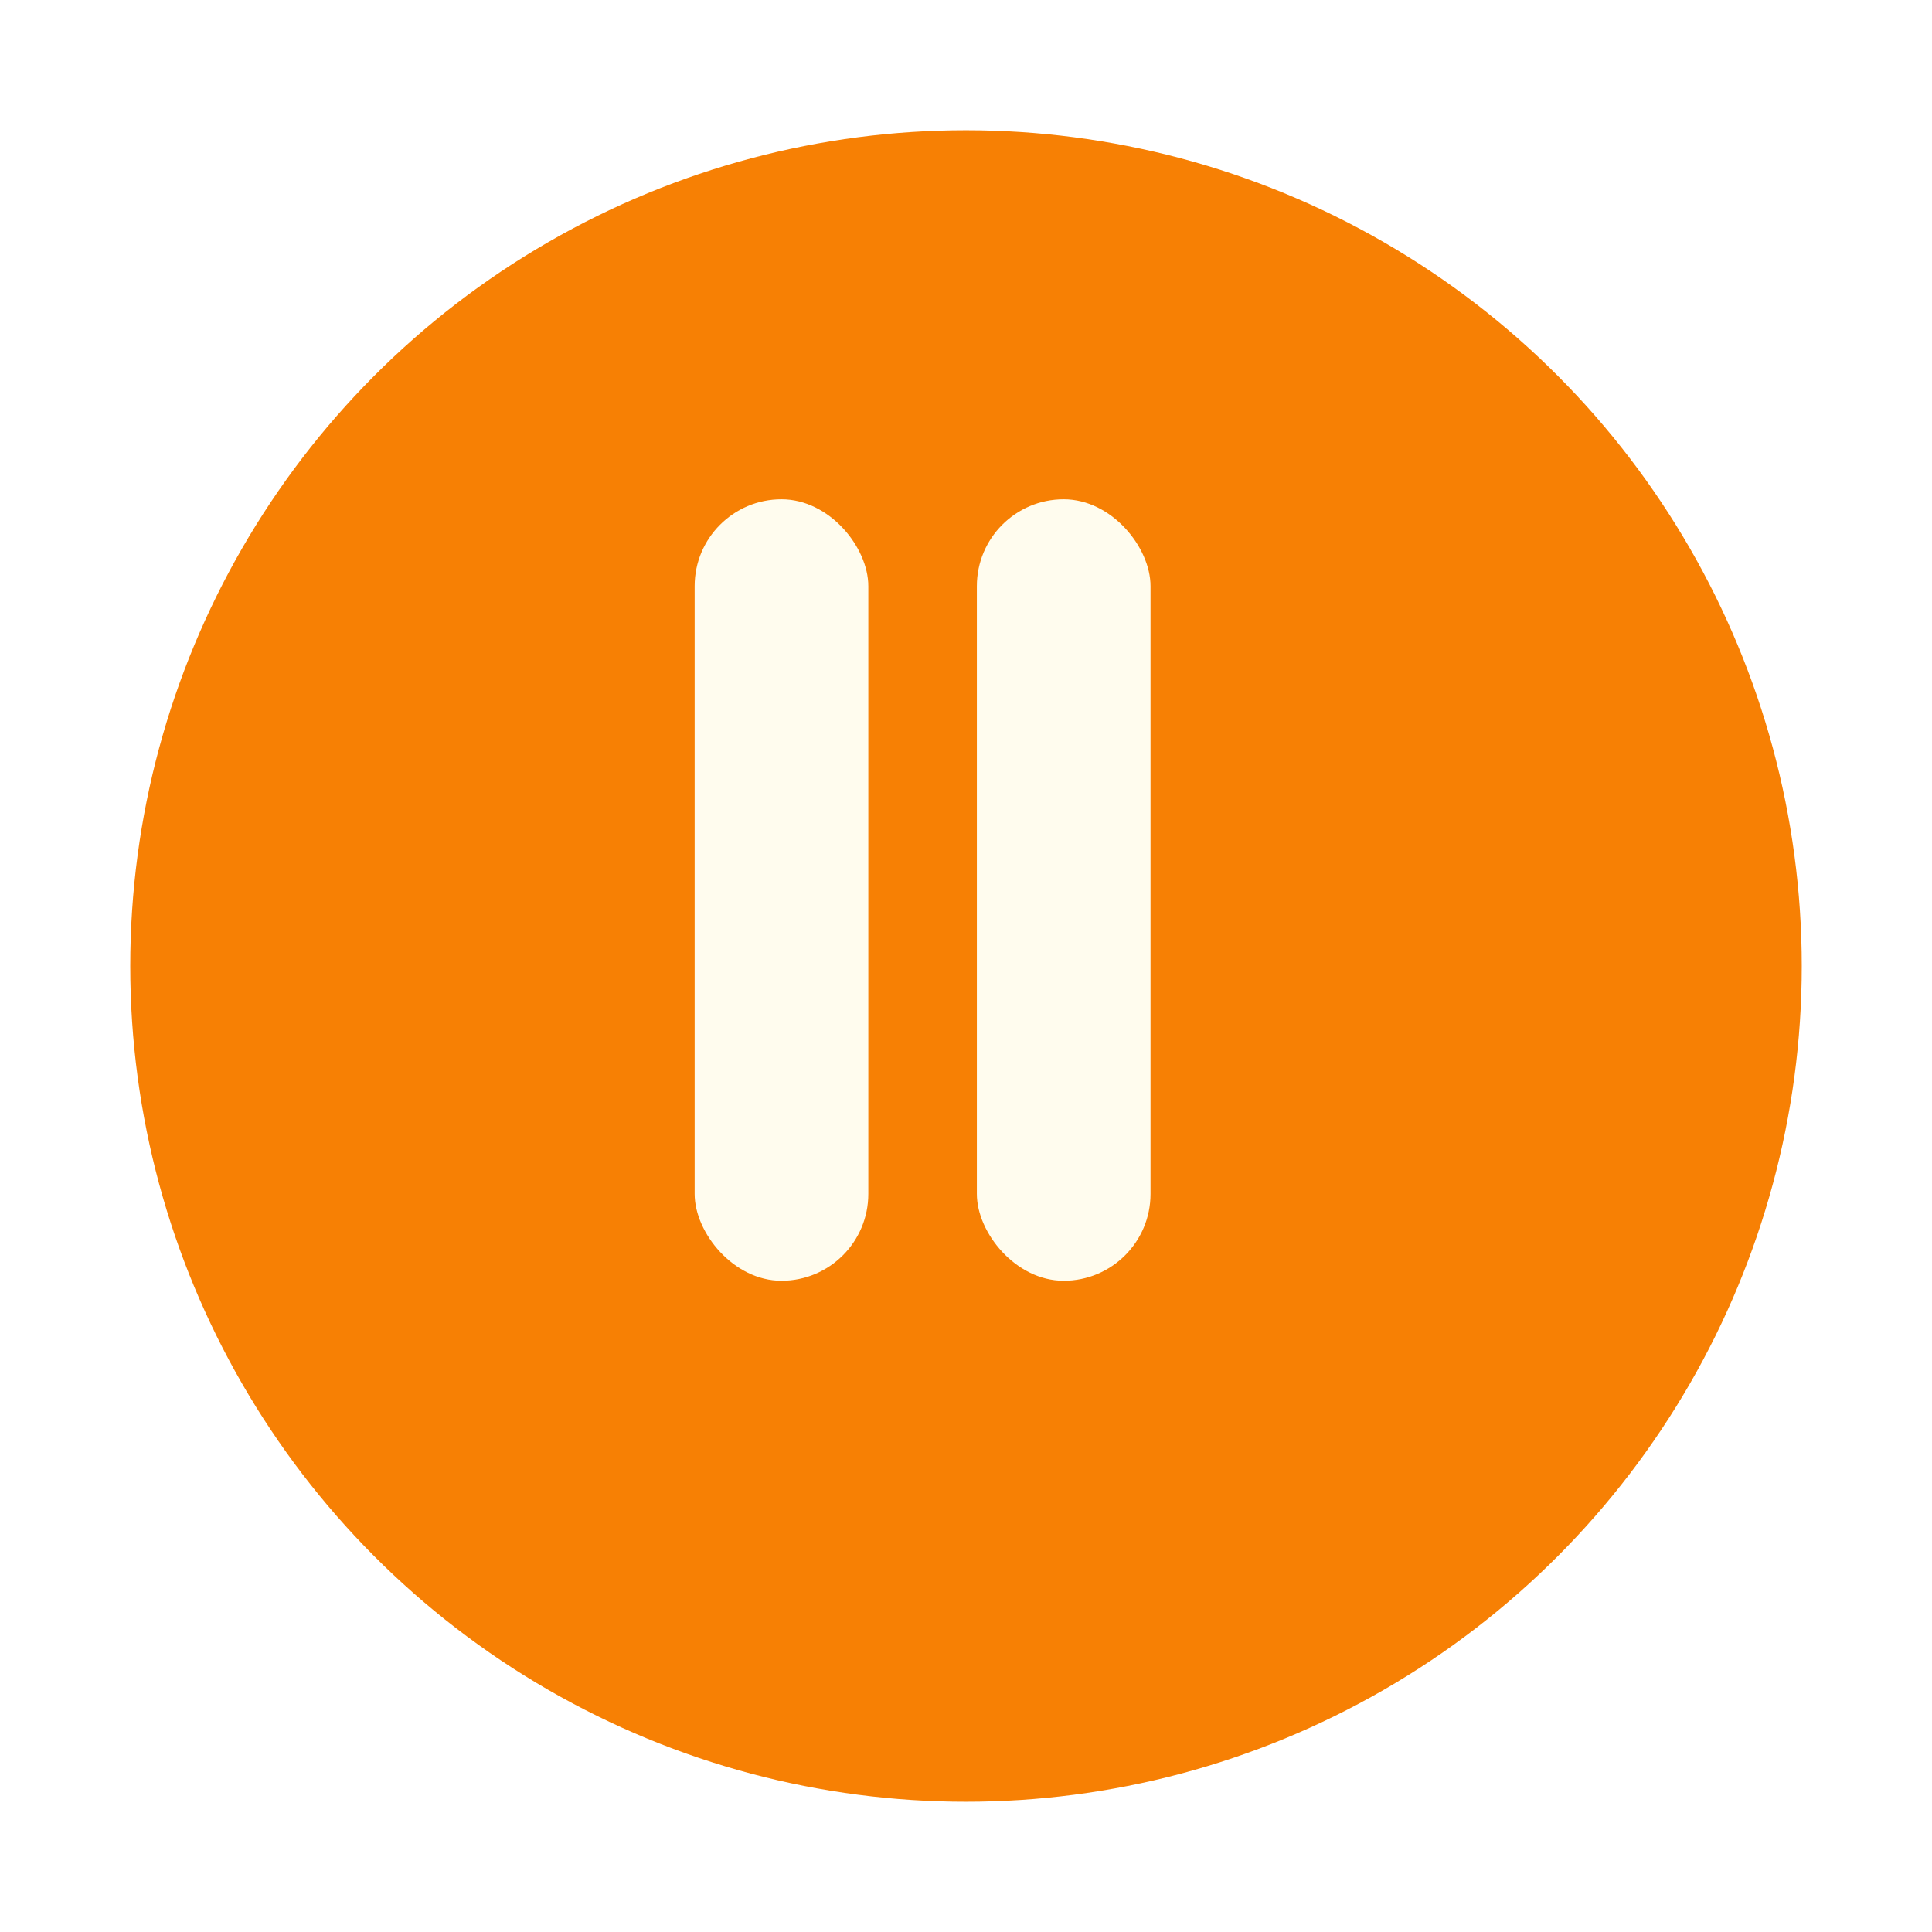 <svg width="89" height="89" viewBox="0 0 89 89" fill="none" xmlns="http://www.w3.org/2000/svg">
<g filter="url(#filter0_d_17_4733)">
<circle cx="42.5" cy="40.5" r="38.5" fill="#F78004"/>
</g>
<rect x="32" y="23" width="8" height="36" rx="4" fill="#FFFCEE"/>
<rect x="45" y="23" width="8" height="36" rx="4" fill="#FFFCEE"/>
<defs>
<filter id="filter0_d_17_4733" x="0" y="0" width="89" height="89" filterUnits="userSpaceOnUse" color-interpolation-filters="sRGB">
<feFlood flood-opacity="0" result="BackgroundImageFix"/>
<feColorMatrix in="SourceAlpha" type="matrix" values="0 0 0 0 0 0 0 0 0 0 0 0 0 0 0 0 0 0 127 0" result="hardAlpha"/>
<feOffset dx="2" dy="4"/>
<feGaussianBlur stdDeviation="3"/>
<feComposite in2="hardAlpha" operator="out"/>
<feColorMatrix type="matrix" values="0 0 0 0 0 0 0 0 0 0 0 0 0 0 0 0 0 0 0.25 0"/>
<feBlend mode="normal" in2="BackgroundImageFix" result="effect1_dropShadow_17_4733"/>
<feBlend mode="normal" in="SourceGraphic" in2="effect1_dropShadow_17_4733" result="shape"/>
</filter>
</defs>
</svg>
